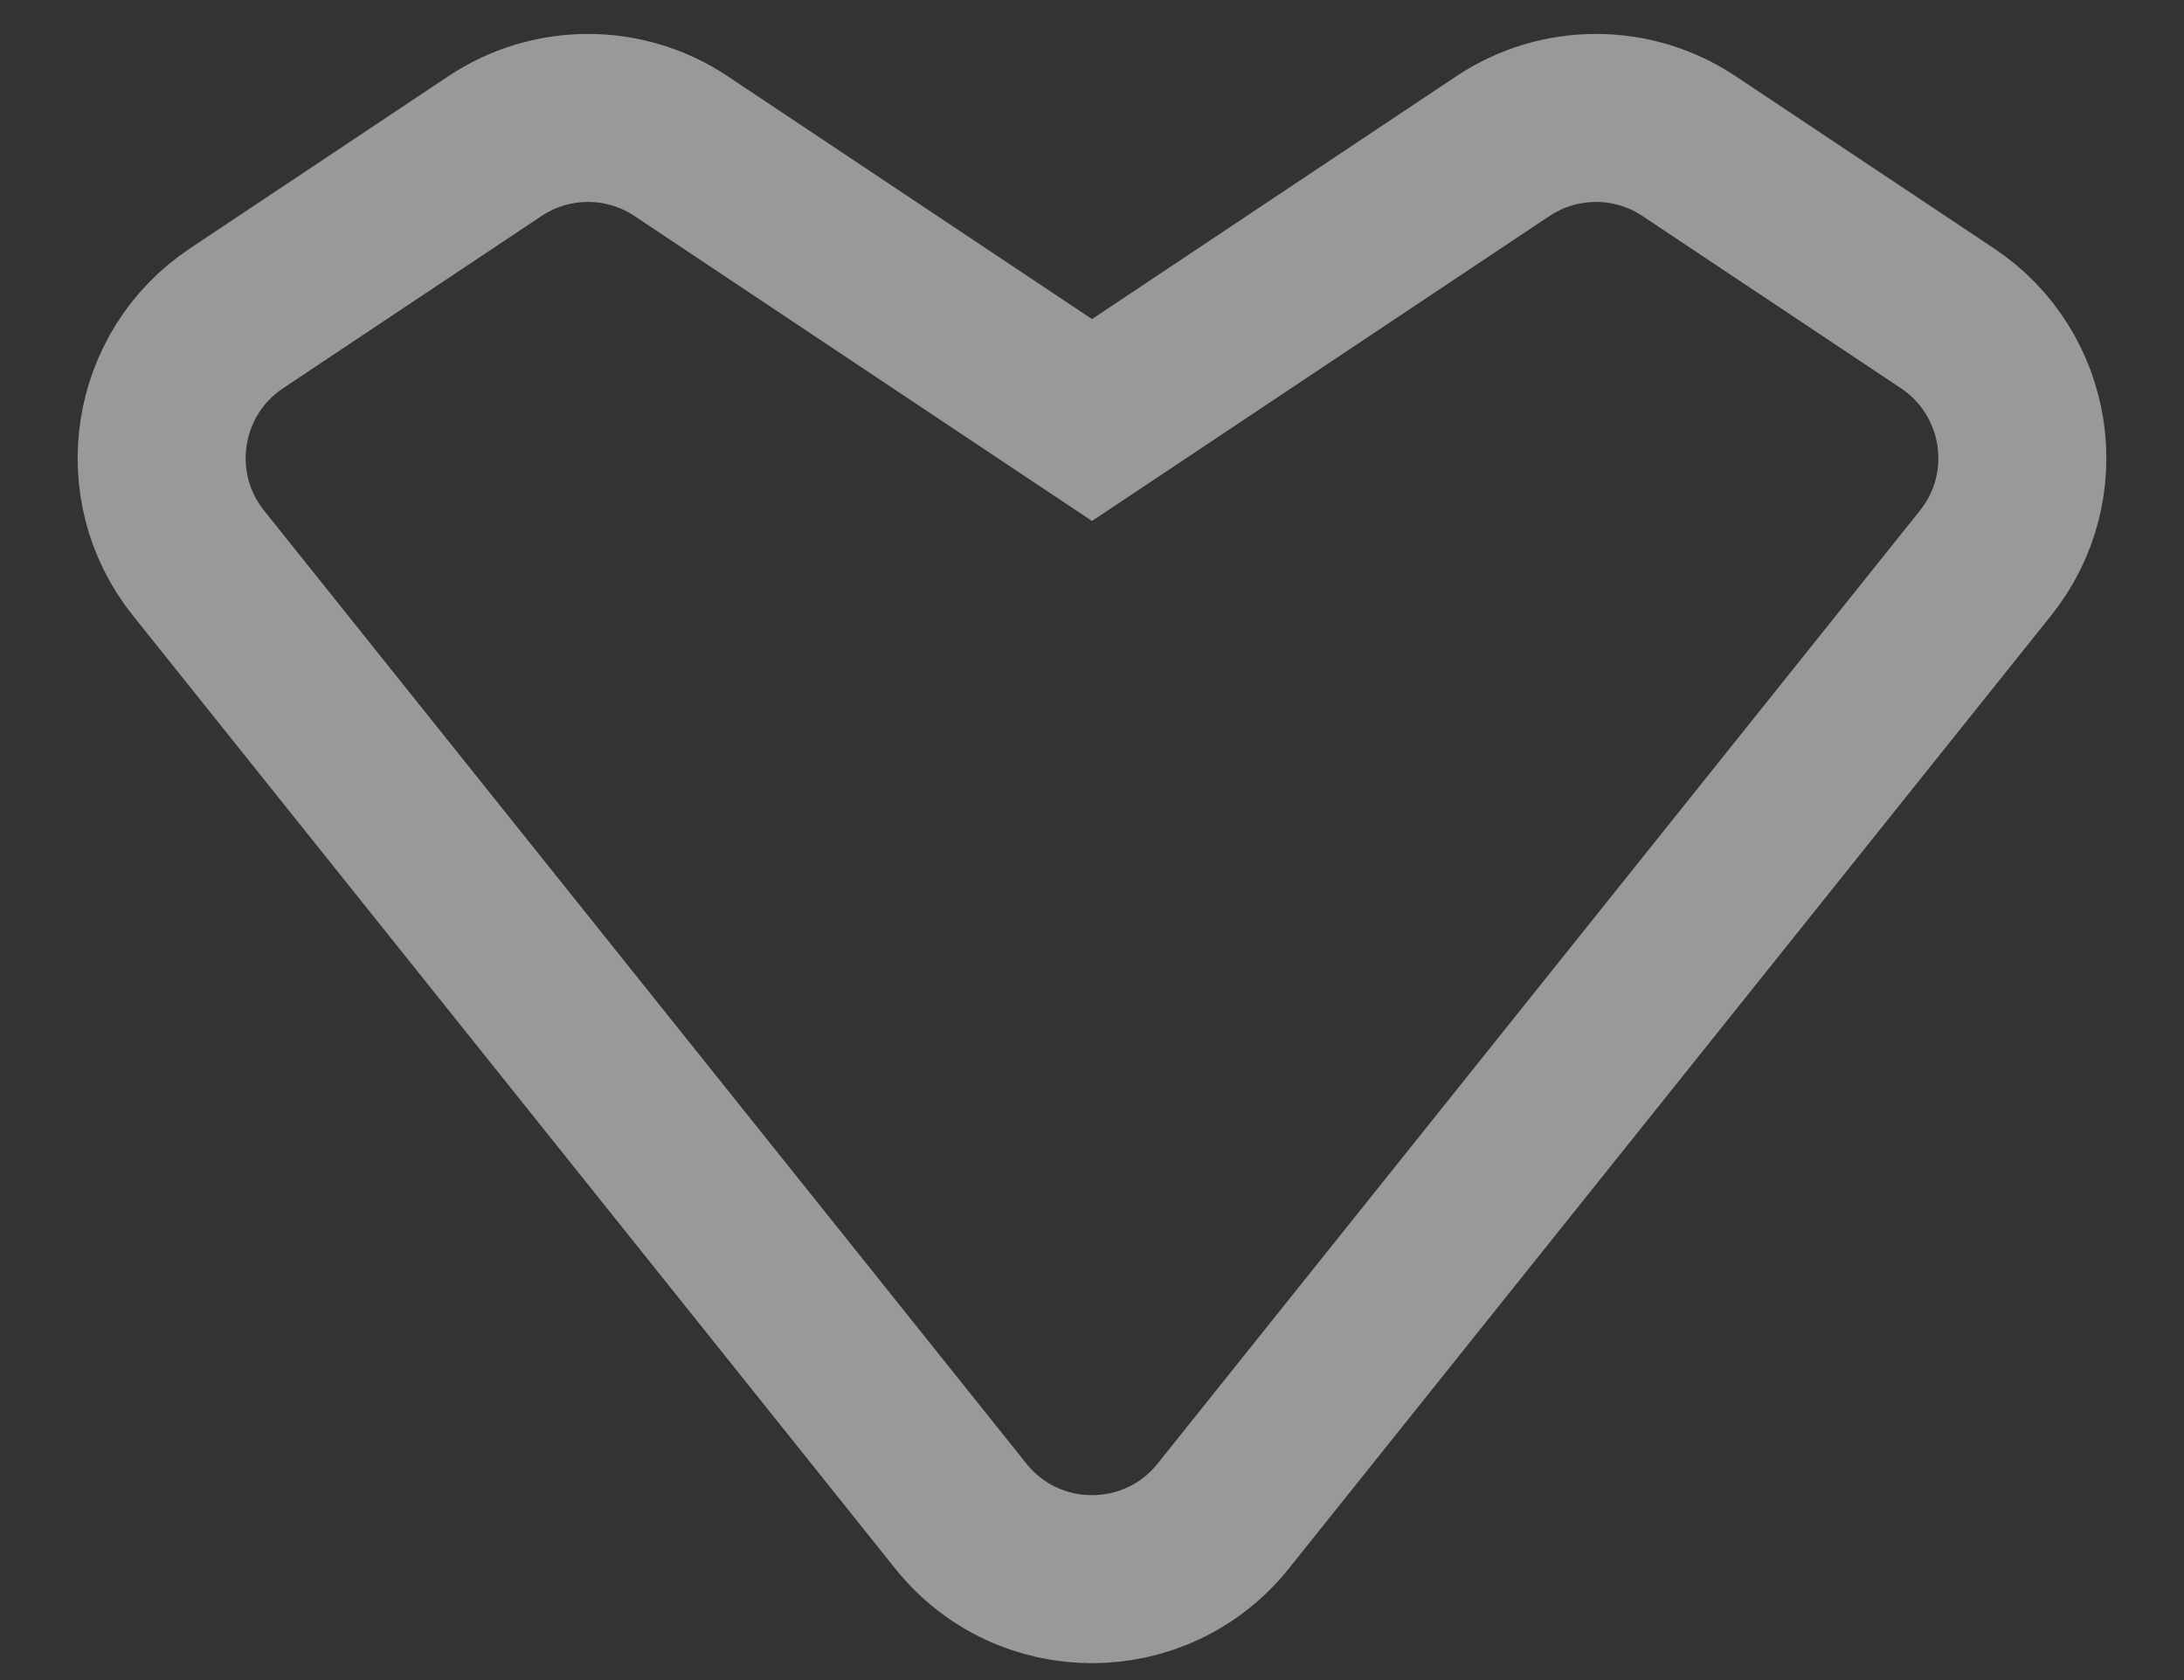 <svg width="26" height="20" viewBox="0 0 26 20" fill="none" xmlns="http://www.w3.org/2000/svg">
<rect x="0" y="0" width="26" height="20" fill="#333333" stroke="none"/>
<path d="M2.363 6.703L11.438 18.048C12.239 19.049 13.761 19.049 14.562 18.048L19 12.5L23.637 6.703C24.37 5.788 24.161 4.441 23.185 3.79L20.109 1.74C19.438 1.292 18.562 1.292 17.891 1.74L13 5L8.109 1.74C7.438 1.292 6.562 1.292 5.891 1.74L2.815 3.79C1.839 4.441 1.63 5.788 2.363 6.703Z" stroke="white" stroke-opacity="0.5" stroke-width="2"/>
</svg>
